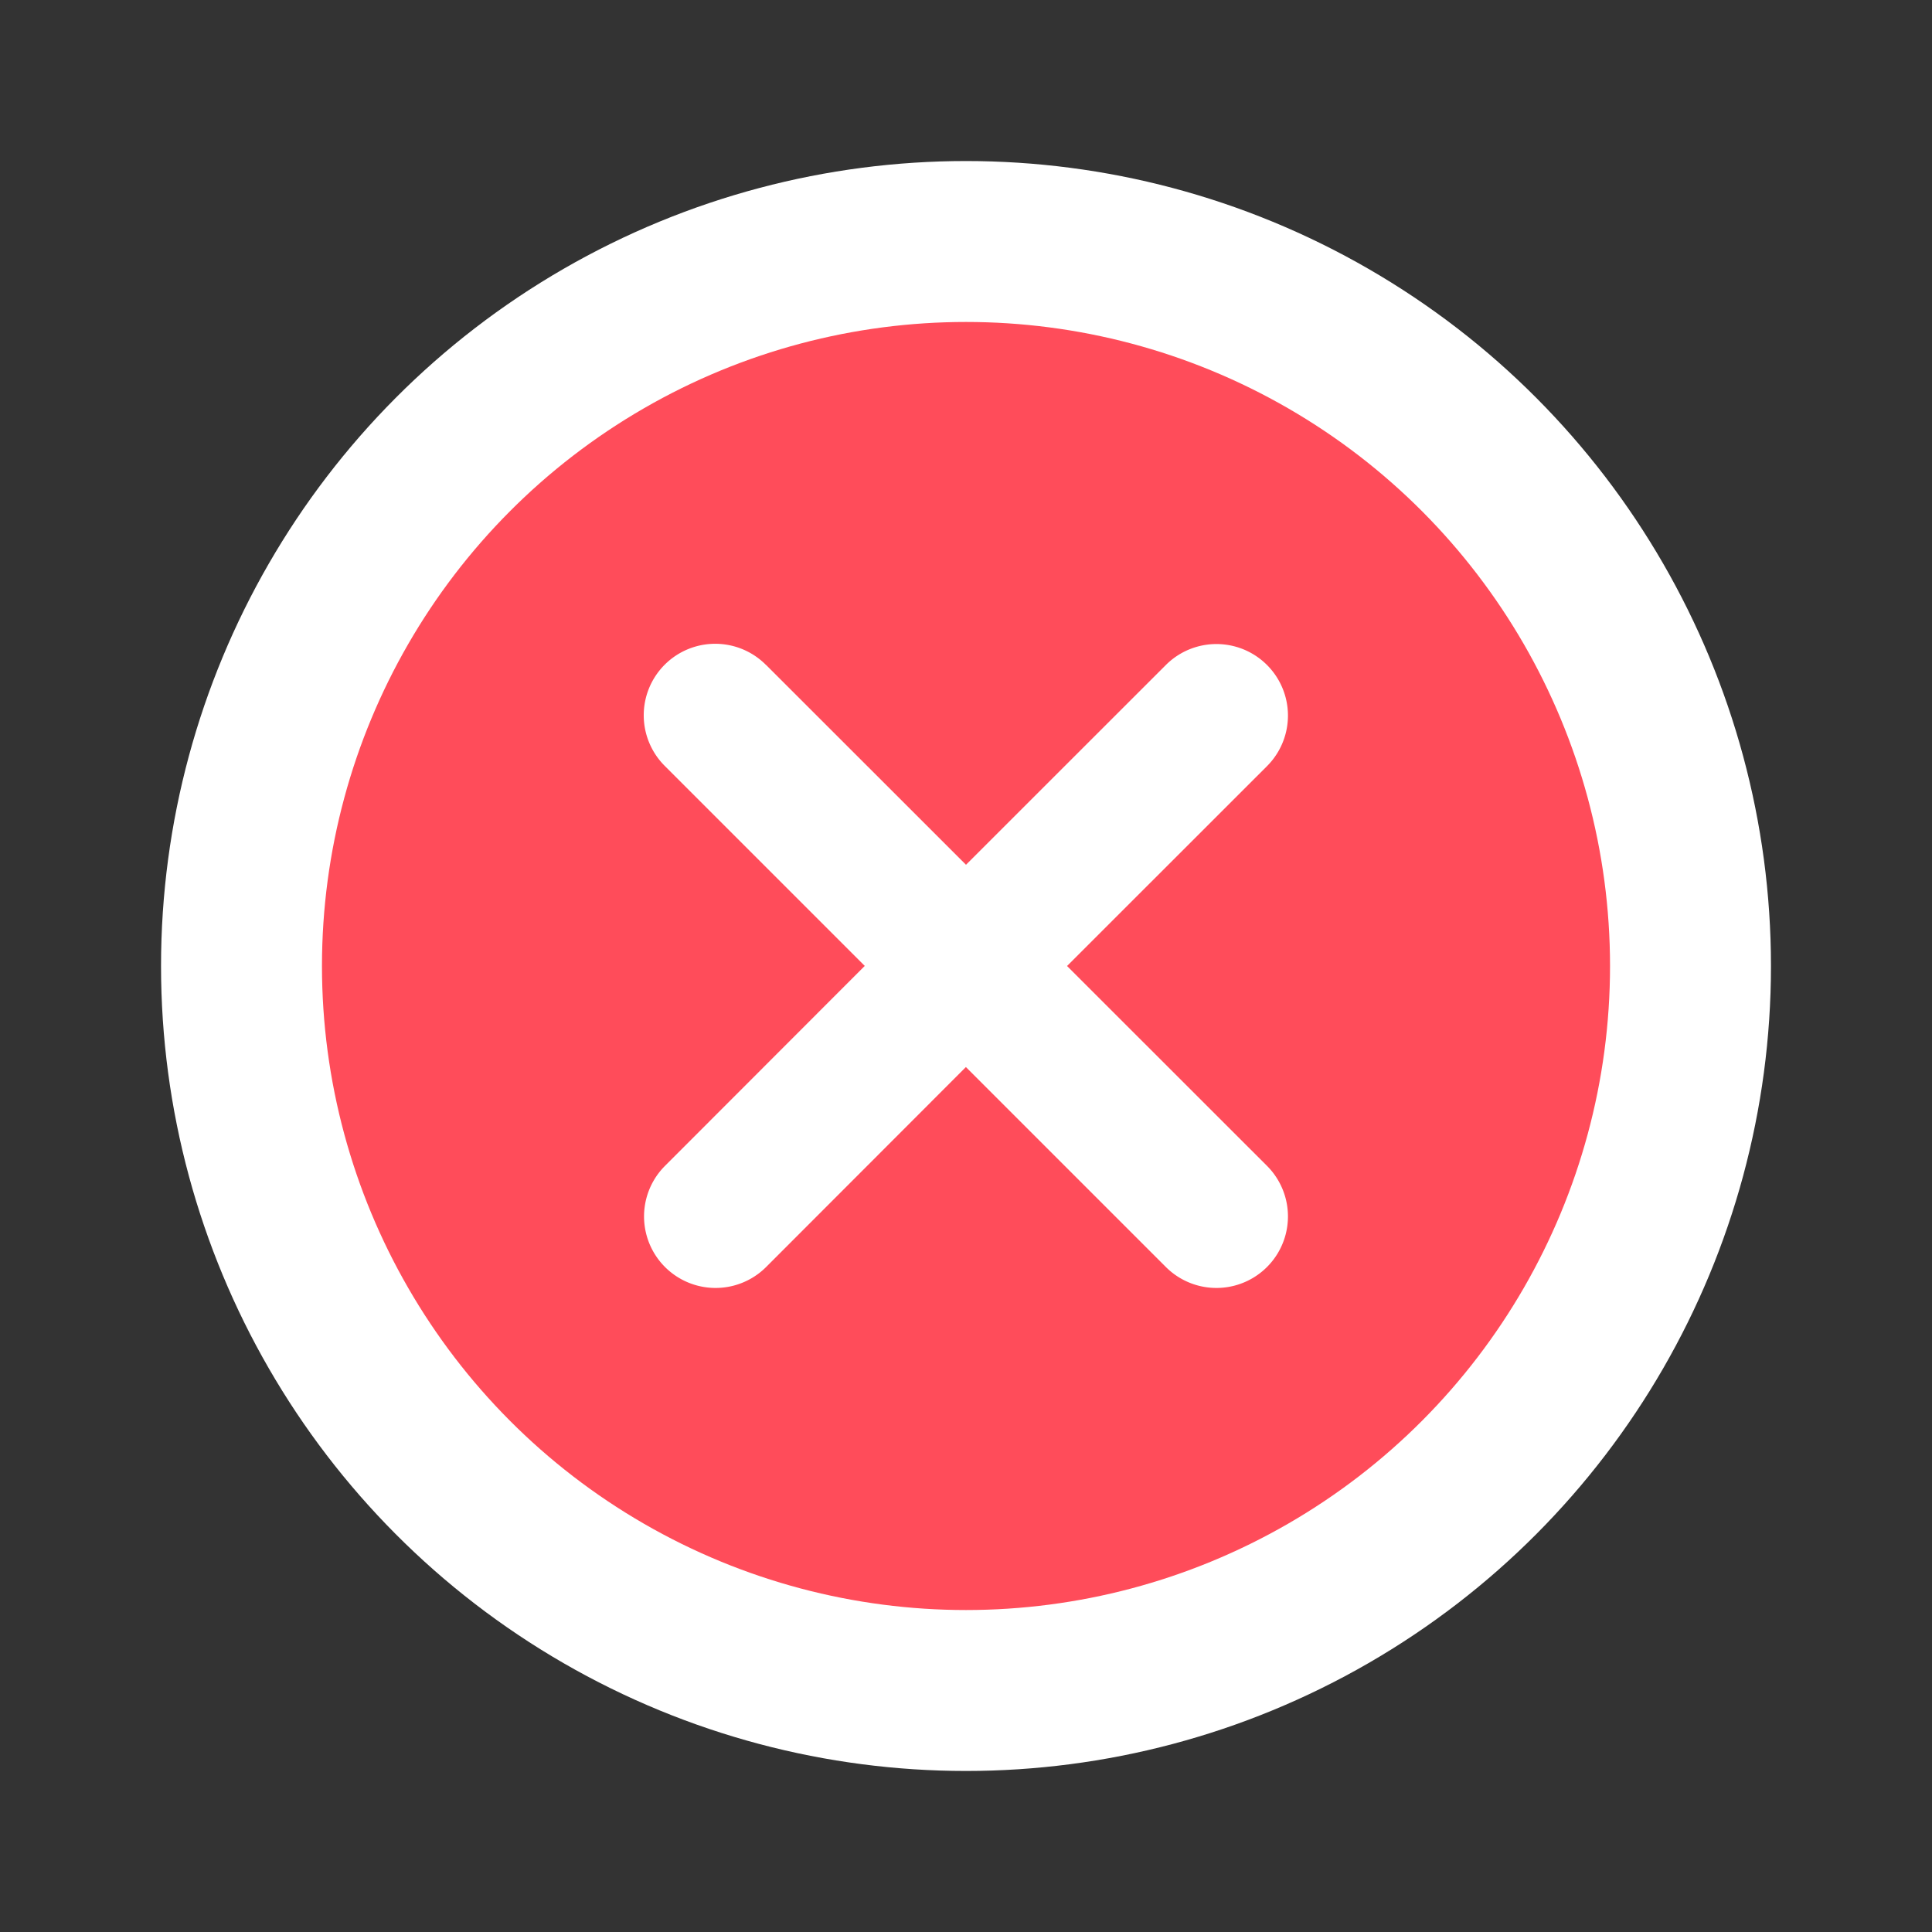<svg xmlns="http://www.w3.org/2000/svg" width="20" height="20" viewBox="0 0 20 20">
    <rect x="0" y="0" width="20" height="20" fill="#333333" stroke="none"/>
    <g fill="none" fill-rule="evenodd">
        <circle cx="10" cy="10" r="8.333" fill="#FFF"/>
        <circle cx="10" cy="10" r="6.667" fill="#FF4C5A"/>
        <path fill="#FFF" d="M7.931 6.884L10 8.952l2.069-2.068a.74.74 0 1 1 1.047 1.047L11.046 10l2.07 2.069a.74.74 0 0 1-1.047 1.047l-2.07-2.07-2.068 2.07a.74.74 0 0 1-1.047-1.047l2.068-2.07-2.068-2.068A.74.74 0 1 1 7.93 6.884z"/>
    </g>
</svg>
